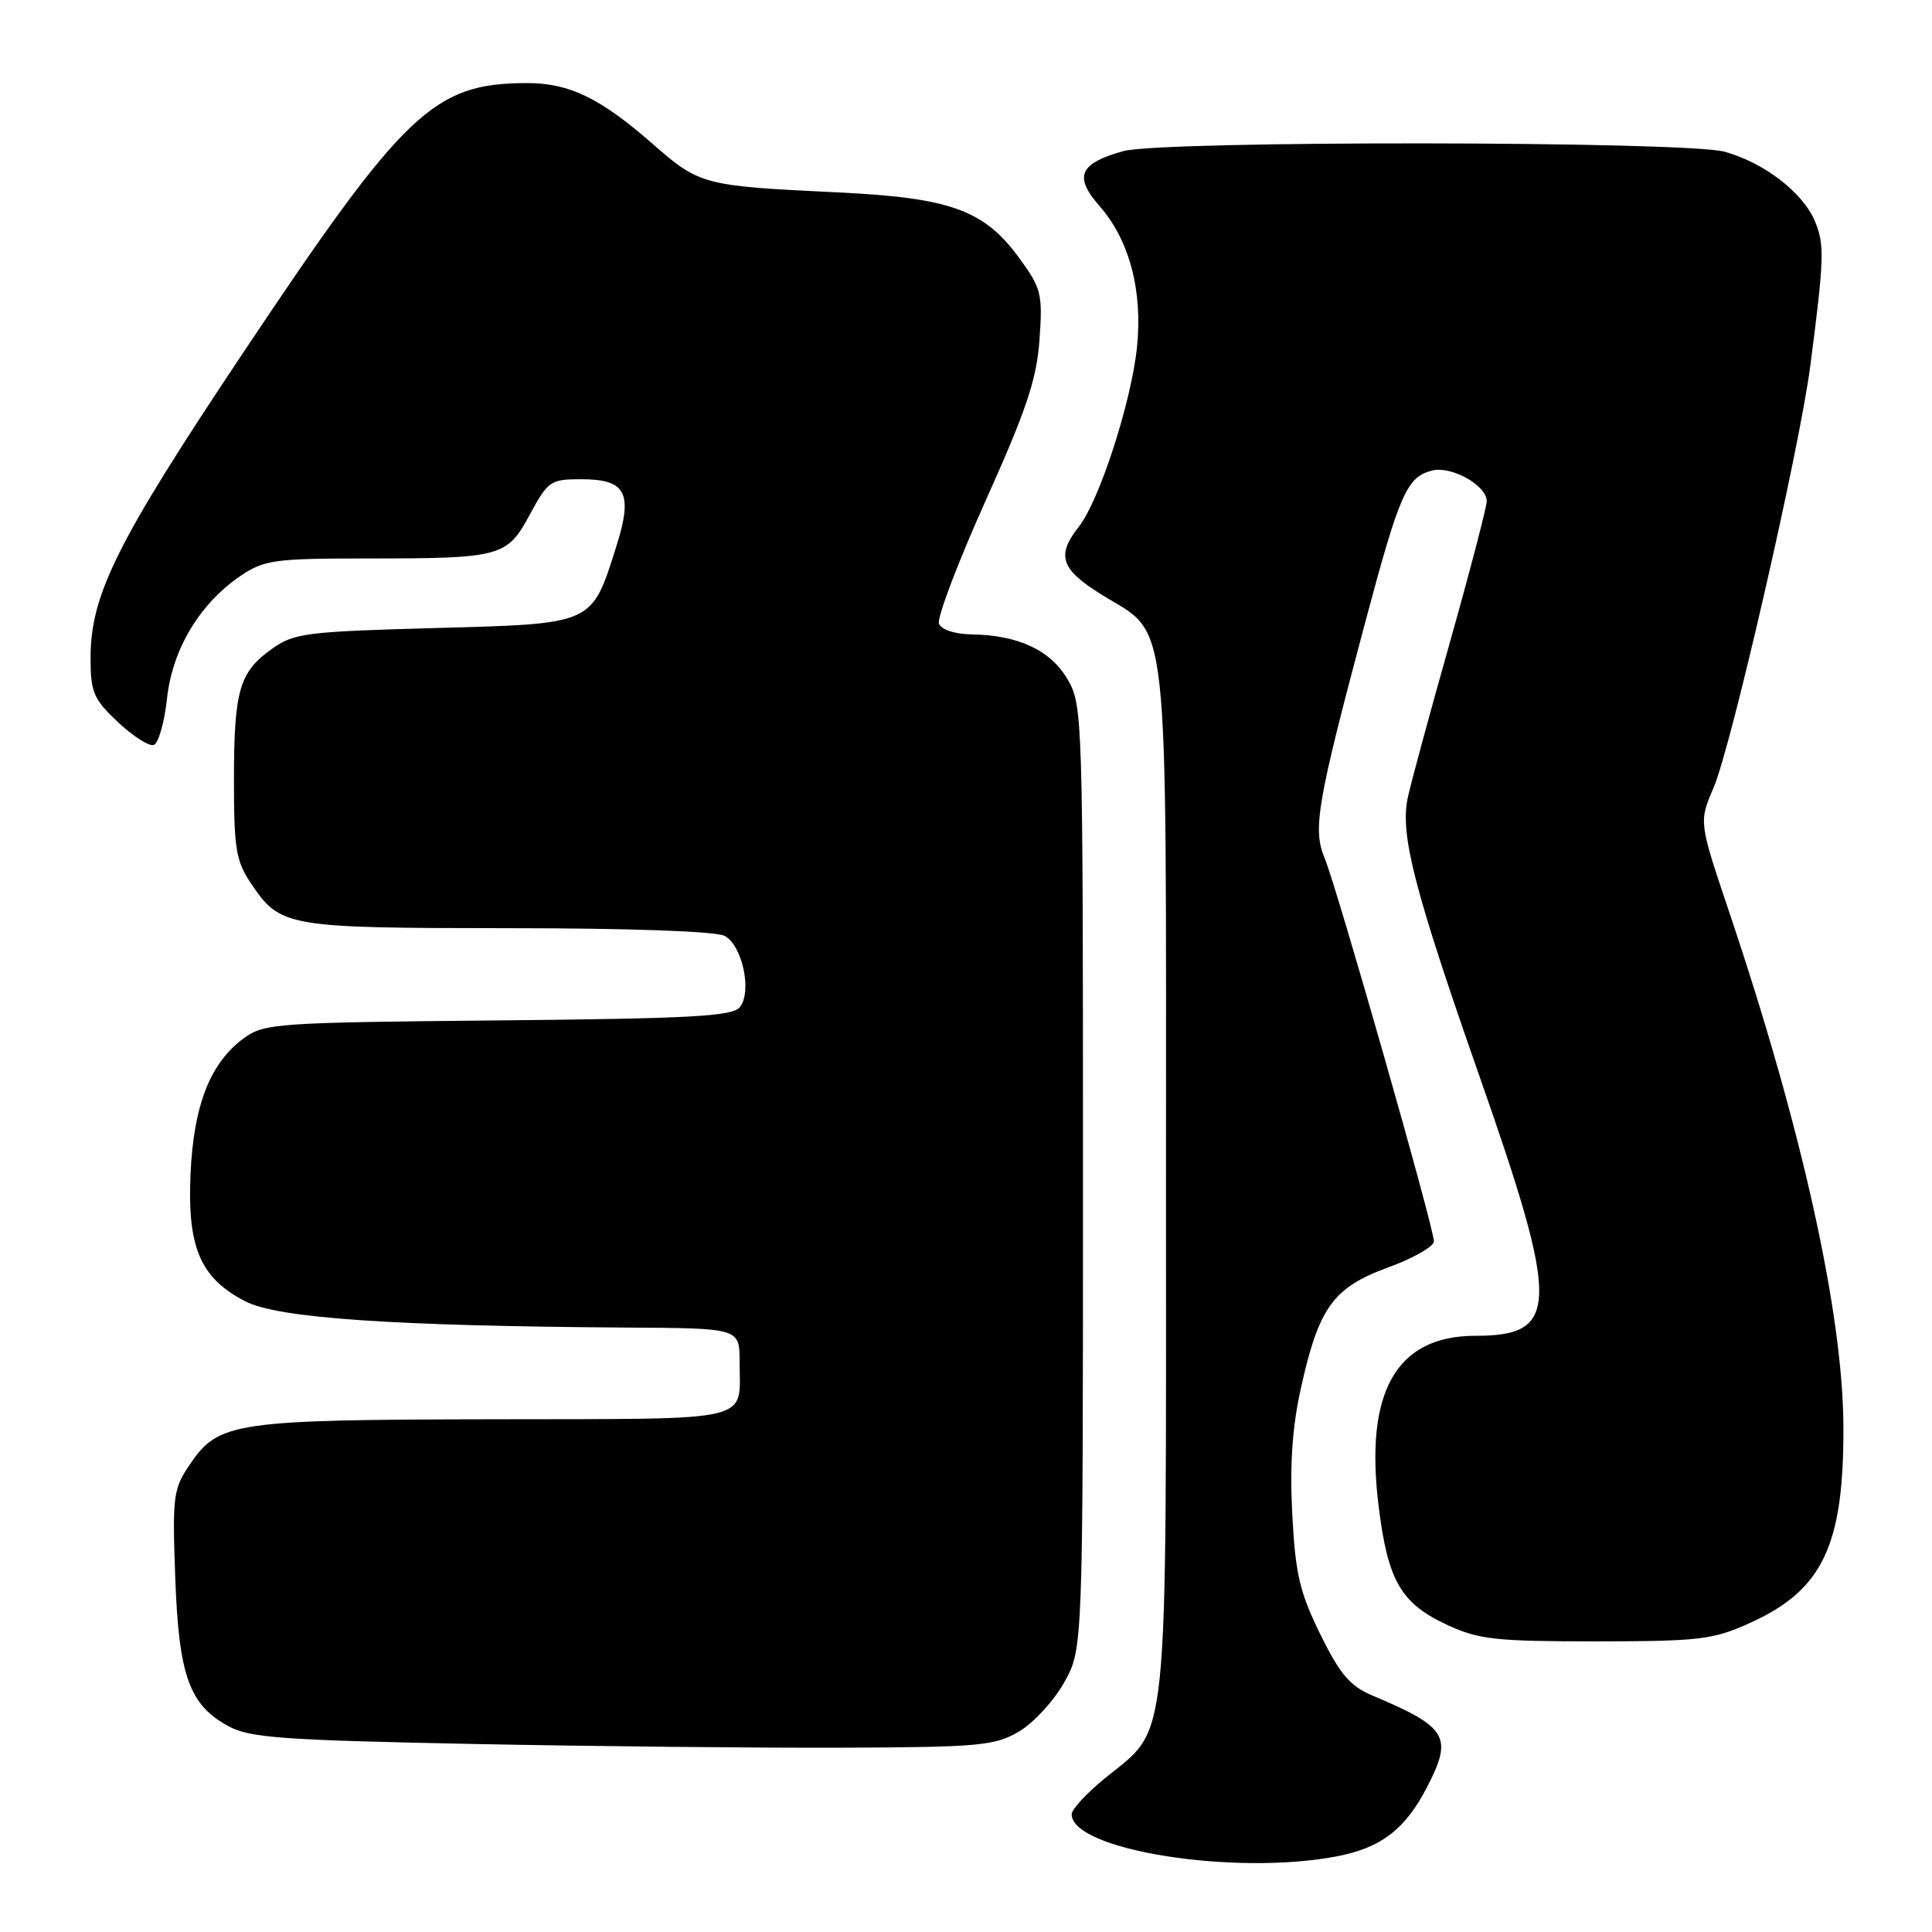 <?xml version="1.0" encoding="UTF-8" standalone="no"?>
<!DOCTYPE svg PUBLIC "-//W3C//DTD SVG 1.1//EN" "http://www.w3.org/Graphics/SVG/1.1/DTD/svg11.dtd" >
<svg xmlns="http://www.w3.org/2000/svg" xmlns:xlink="http://www.w3.org/1999/xlink" version="1.1" viewBox="0 0 256 256">
 <g >
 <path fill="currentColor"
d=" M 177.06 245.99 C 183.02 244.86 186.23 242.39 189.16 236.67 C 192.53 230.10 191.76 228.84 181.84 224.66 C 178.89 223.42 177.56 221.86 174.95 216.56 C 172.21 210.98 171.65 208.58 171.23 200.63 C 170.89 194.02 171.23 189.08 172.39 183.87 C 174.76 173.22 176.66 170.60 183.94 167.94 C 187.27 166.73 190.00 165.17 190.00 164.48 C 190.00 162.67 177.14 117.59 175.52 113.70 C 173.91 109.85 174.51 106.39 180.97 82.19 C 185.47 65.36 186.42 63.20 189.76 62.35 C 192.32 61.70 197.00 64.32 197.00 66.41 C 197.00 67.16 194.80 75.59 192.11 85.14 C 189.41 94.69 186.90 103.95 186.53 105.73 C 185.50 110.60 187.41 117.98 196.09 142.76 C 206.70 173.02 206.63 177.00 195.51 177.00 C 185.00 177.00 180.79 184.41 182.68 199.61 C 183.90 209.50 185.63 212.48 191.83 215.34 C 195.96 217.25 198.24 217.49 211.50 217.49 C 225.12 217.48 226.99 217.26 231.77 215.10 C 241.51 210.73 244.33 204.84 244.26 189.00 C 244.20 173.97 238.71 149.27 229.08 120.71 C 225.11 108.91 225.11 108.91 227.06 104.37 C 229.42 98.85 238.42 59.62 239.87 48.50 C 241.72 34.29 241.78 32.39 240.48 29.30 C 238.88 25.49 233.72 21.53 228.50 20.10 C 223.30 18.68 153.94 18.61 148.86 20.02 C 143.00 21.65 142.25 23.38 145.71 27.32 C 149.66 31.83 151.44 38.55 150.65 46.07 C 149.89 53.31 145.67 66.34 142.96 69.78 C 139.94 73.61 140.54 75.41 145.93 78.77 C 155.08 84.45 154.50 79.20 154.50 156.50 C 154.50 233.45 155.00 228.59 146.37 235.66 C 143.96 237.63 142.00 239.76 142.00 240.40 C 142.00 245.14 163.50 248.56 177.06 245.99 Z  M 135.00 229.45 C 136.93 228.32 139.62 225.40 141.00 222.95 C 143.50 218.50 143.50 218.50 143.50 156.00 C 143.50 94.80 143.46 93.43 141.45 90.00 C 139.20 86.15 134.91 84.15 128.72 84.06 C 126.50 84.02 124.72 83.44 124.42 82.64 C 124.13 81.89 126.90 74.58 130.58 66.39 C 136.02 54.28 137.36 50.29 137.74 45.00 C 138.17 38.93 137.99 38.21 135.03 34.16 C 130.39 27.81 125.91 26.20 110.94 25.49 C 93.16 24.64 92.72 24.53 86.45 19.04 C 79.53 12.99 75.42 11.00 69.85 11.01 C 57.44 11.02 53.64 14.64 32.10 46.92 C 15.50 71.78 12.00 78.80 12.00 87.17 C 12.00 91.73 12.38 92.62 15.62 95.68 C 17.61 97.55 19.75 98.92 20.37 98.71 C 20.99 98.51 21.78 95.74 22.13 92.57 C 22.84 85.99 26.49 79.94 31.94 76.26 C 35.01 74.20 36.44 74.00 48.52 74.00 C 66.45 74.00 67.17 73.81 70.22 68.15 C 72.61 63.73 72.96 63.50 77.01 63.50 C 82.94 63.50 83.90 65.30 81.69 72.32 C 78.37 82.84 78.81 82.64 57.64 83.22 C 40.54 83.69 38.96 83.89 36.03 85.98 C 31.70 89.06 31.00 91.49 31.00 103.42 C 31.00 112.47 31.27 114.11 33.28 117.09 C 37.15 122.83 37.93 122.97 67.32 122.99 C 83.47 122.99 94.88 123.40 96.02 124.01 C 98.38 125.28 99.69 131.46 98.02 133.47 C 97.03 134.67 91.43 134.97 65.98 135.21 C 36.64 135.49 35.01 135.60 32.32 137.56 C 27.86 140.83 25.67 146.39 25.25 155.48 C 24.80 165.29 26.53 169.35 32.50 172.43 C 36.84 174.67 52.08 175.71 83.25 175.91 C 98.00 176.00 98.00 176.00 98.00 180.42 C 98.00 188.58 100.49 187.99 65.64 188.06 C 31.05 188.12 28.98 188.42 25.19 194.00 C 22.95 197.29 22.83 198.18 23.22 209.00 C 23.69 222.04 25.06 225.89 30.27 228.73 C 33.07 230.26 37.37 230.58 62.50 231.08 C 78.45 231.40 100.50 231.62 111.50 231.58 C 129.78 231.51 131.80 231.32 135.00 229.45 Z "/>
</g>
</svg>